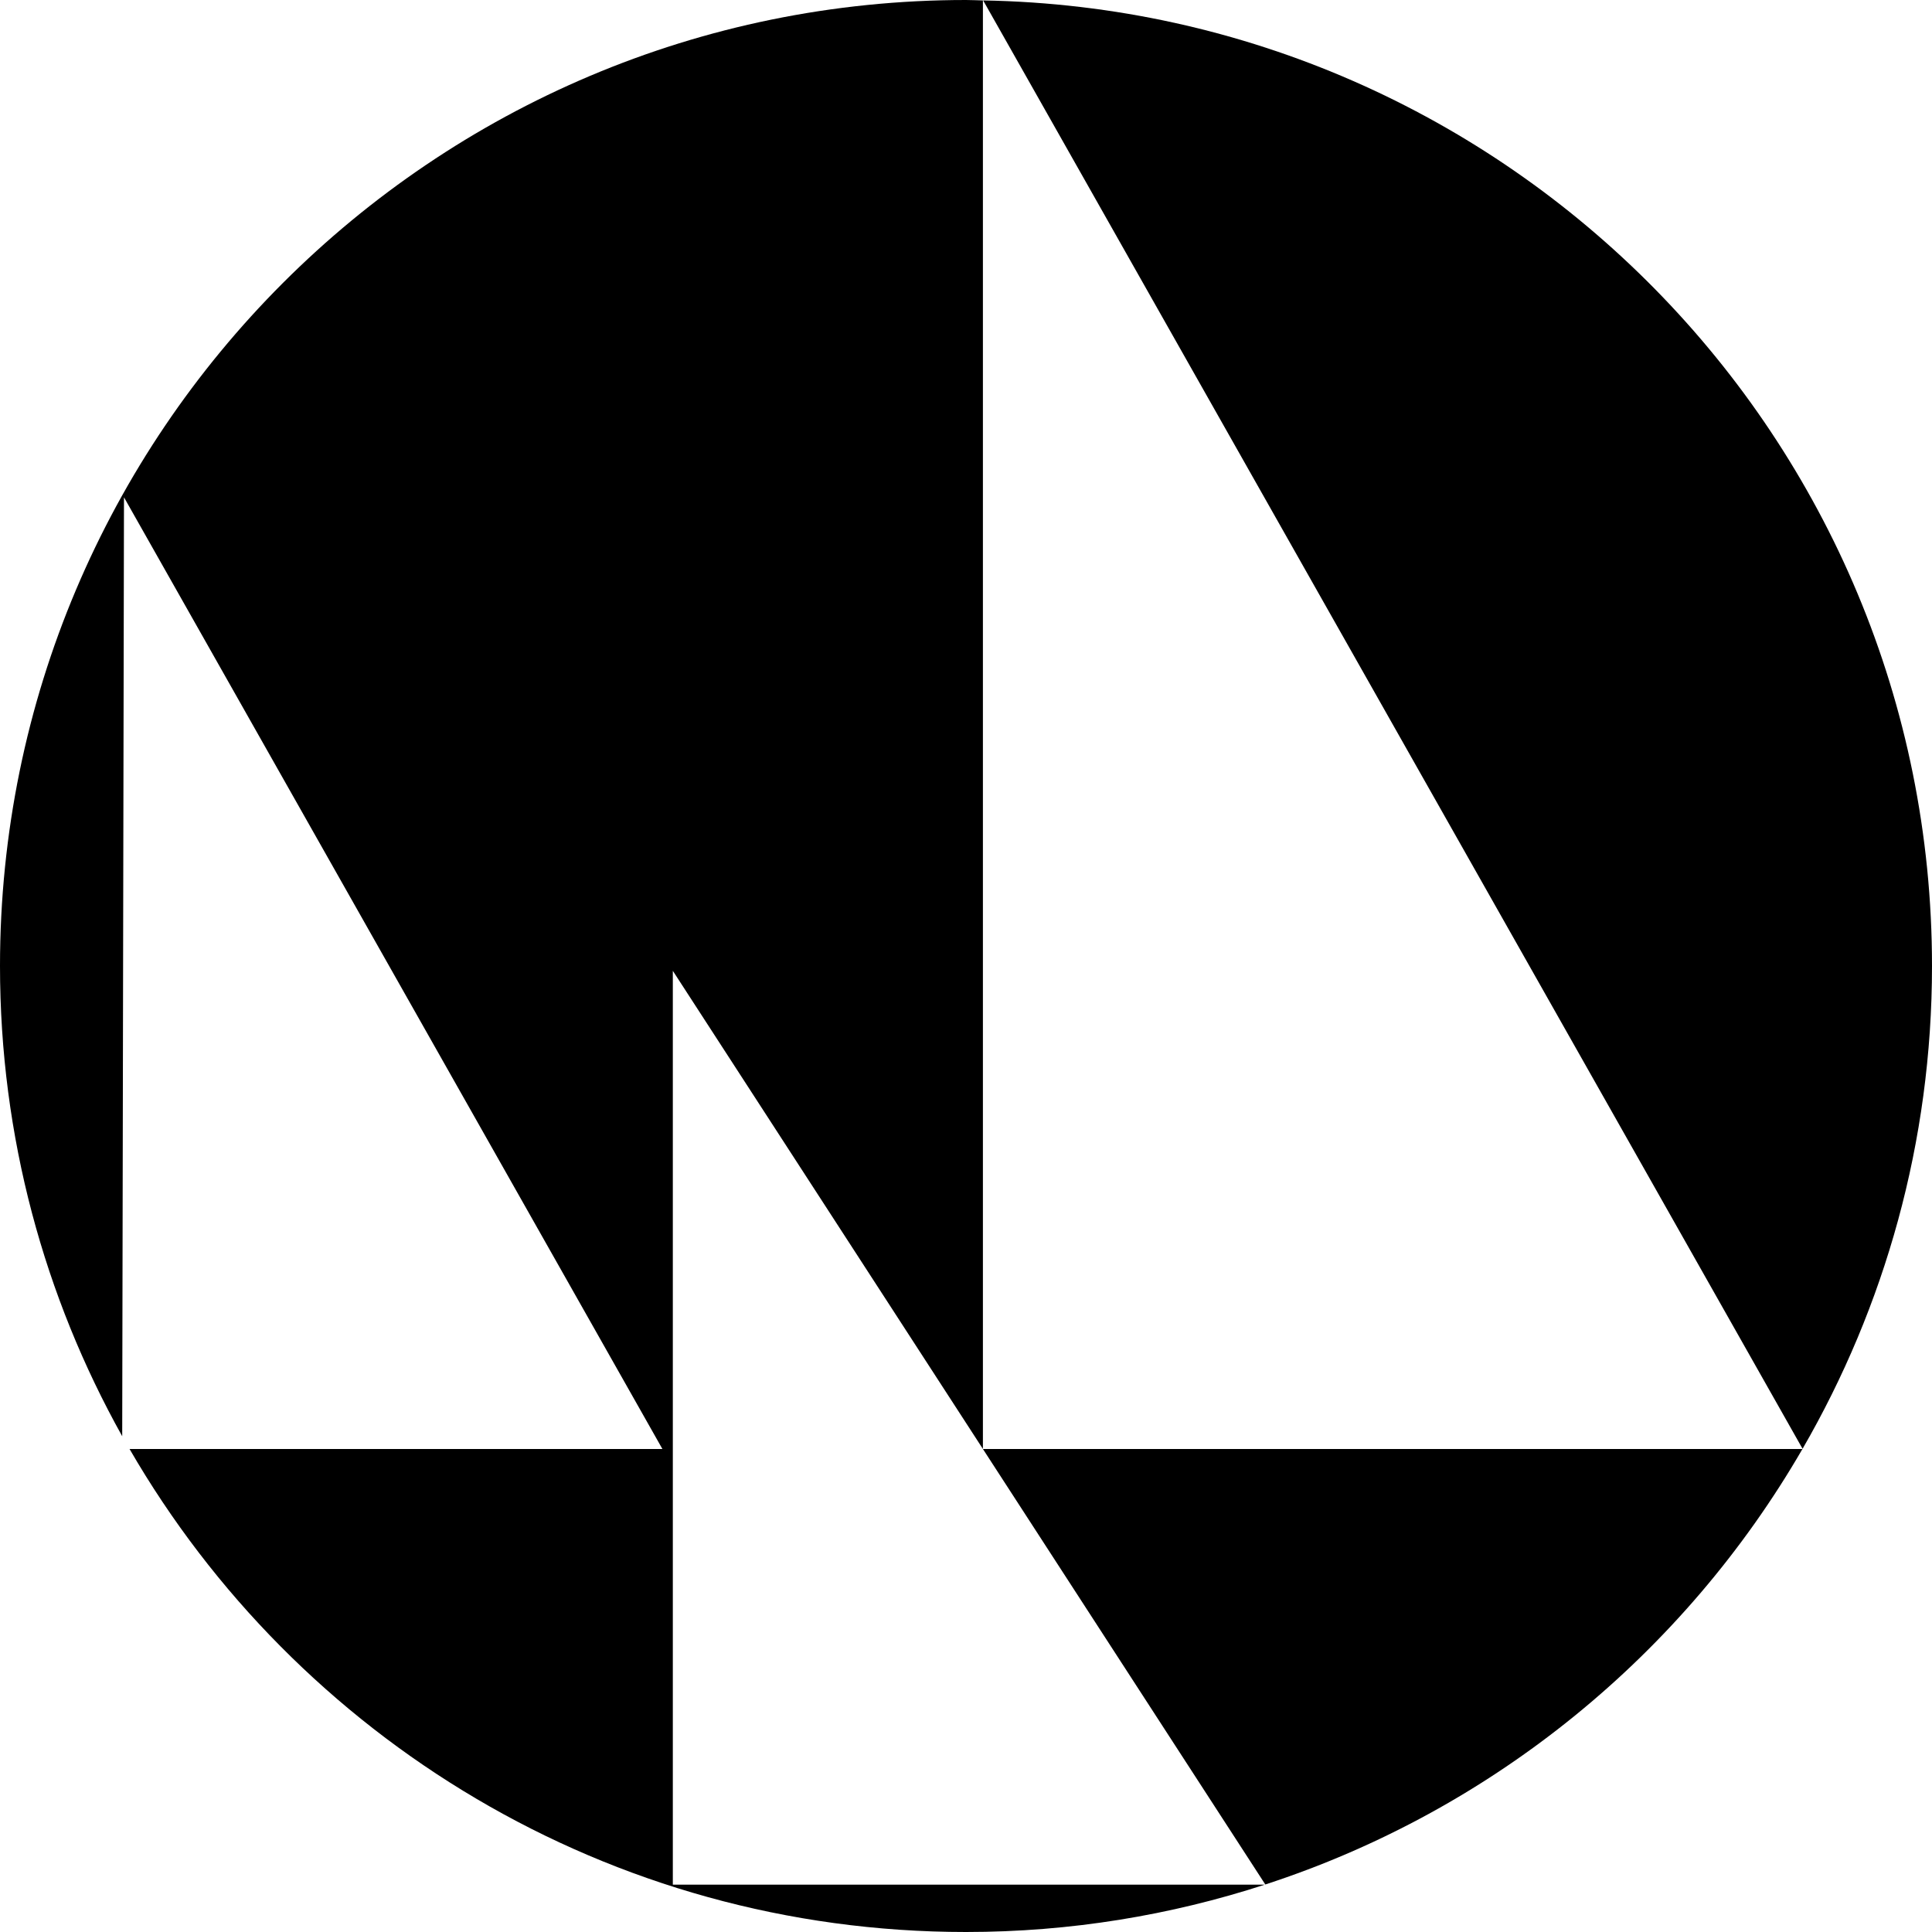 <svg xmlns="http://www.w3.org/2000/svg" id="a" width="642" viewBox="0 0 642 642" height="642" data-name="Layer 1"><defs></defs><path d="M598.99 481.43C626.3 434.22 642 379.46 642 321 642 145.63 501.34 3.2 326.7.14l272.29 481.29ZM326.62 481.5l93.84 144.71c75.83-24.7 139.21-76.84 178.49-144.71H326.62Z" class="b"></path><path d="M223.58 626.27V322.6l103.04 158.89V.14C324.74.11 322.89 0 321 0 143.72 0 0 143.72 0 321c0 56.74 14.78 110.01 40.61 156.26l.59-312.01L220.12 481.5H43.05C98.56 577.42 202.2 642 321 642c34.67 0 68.02-5.56 99.29-15.73H223.57Z" class="b"></path></svg>